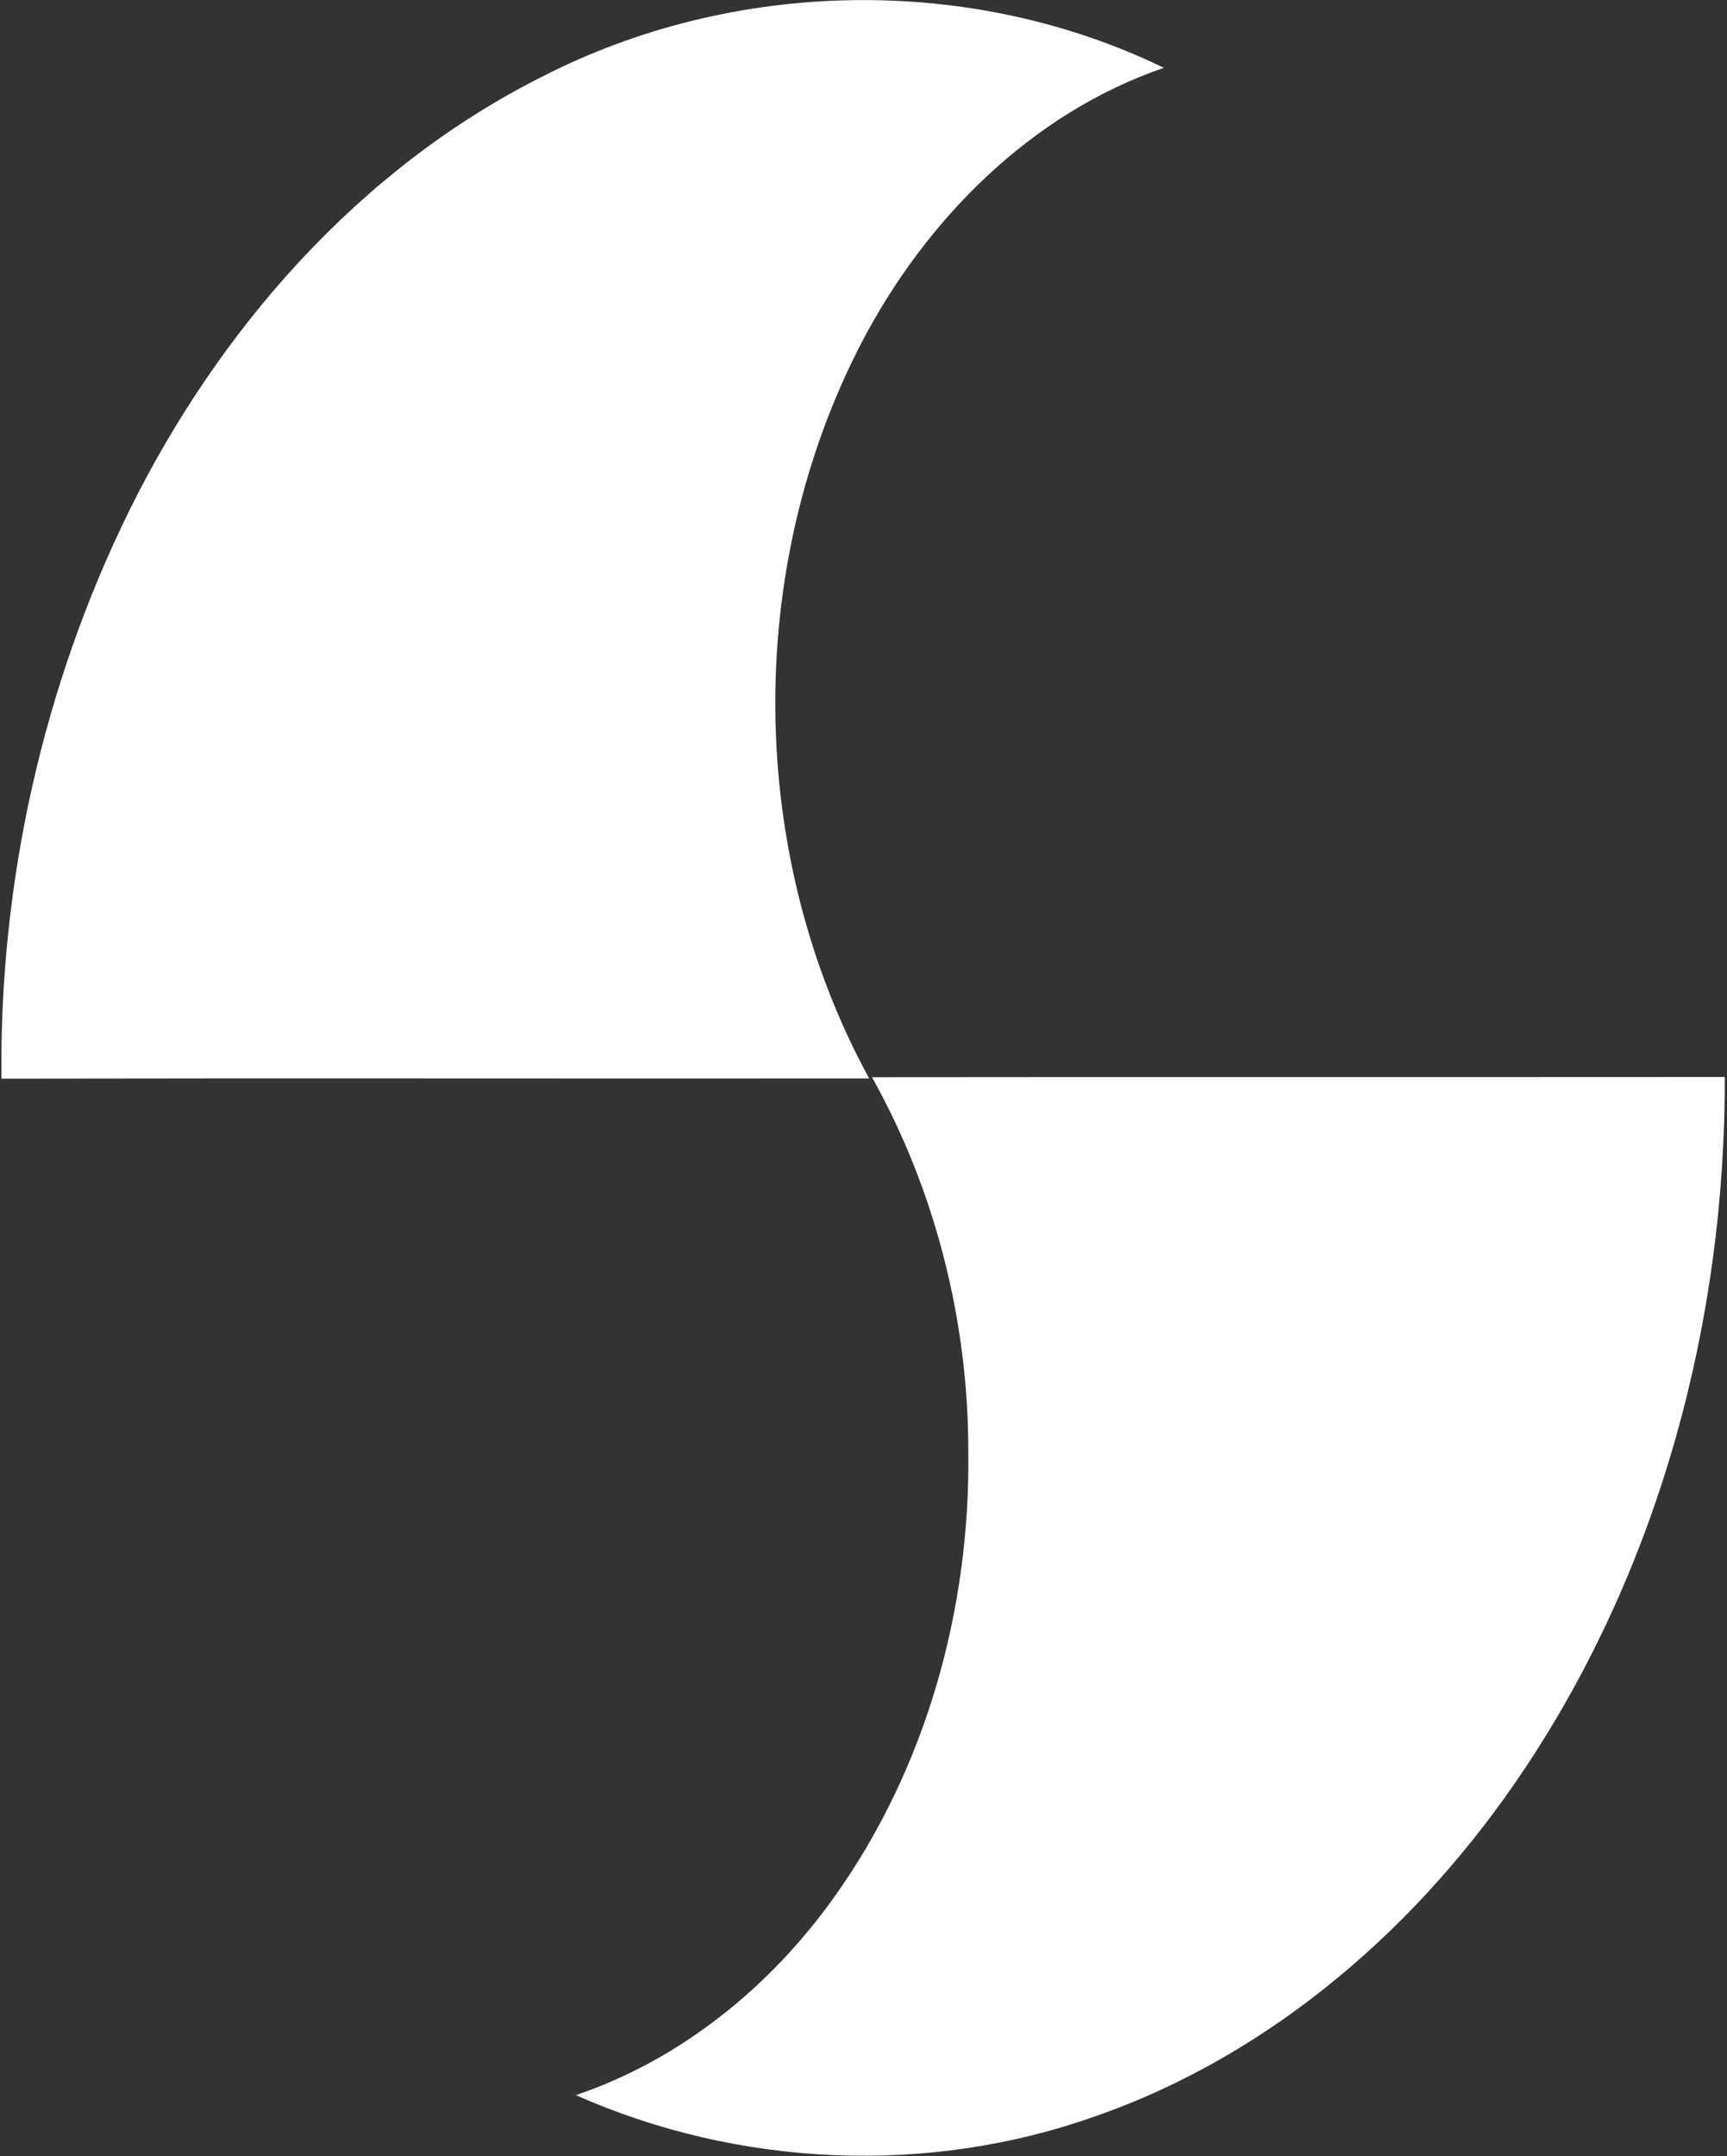 <?xml version="1.0" encoding="UTF-8"?>
<svg width="319px" height="398px" viewBox="0 0 319 398" version="1.1" xmlns="http://www.w3.org/2000/svg" xmlns:xlink="http://www.w3.org/1999/xlink">
    <rect x="0" y="0" width="319" height="398" fill="#333333" stroke="none"/>
    <!-- Generator: Sketch 49 (51002) - http://www.bohemiancoding.com/sketch -->
    <title>Spoon-Logo-Vector</title>
    <desc>Created with Sketch.</desc>
    <defs></defs>
    <g id="Page-1" stroke="none" stroke-width="1" fill="none" fill-rule="evenodd">
        <g id="Spoon-Logo-Vector" transform="translate(-130, -93)">
            <polygon id="Fill-1" points="0 599.94 600 599.94 600 0 0 0"></polygon>
            <path d="M230.07,107.19 C265.41,89.03 309.17,88.15 344.98,105.52 C320.41,113.95 300.99,133.55 289.14,156.26 C267.41,198.08 267.94,250.71 290.55,292.08 C237.13,292.13 183.69,292.01 130.27,292.12 C129.85,255.96 137.92,219.63 153.92,187.18 C170.47,153.74 196.42,124.08 230.07,107.19" id="Fill-2" fill="#FFFFFF"></path>
            <path d="M291.07,291.85 C343.58,291.79 396.09,291.85 448.591,291.81 C448.7,336.71 436.61,382.09 411.57,419.59 C392.49,448.21 365.18,472.21 332.4,483.62 C301.45,494.67 266.38,493.08 236.37,479.75 C255.78,473.18 272.35,459.7 284.15,443.1 C301.09,419.38 309.24,389.93 308.86,360.92 C308.87,336.9 302.8,312.84 291.07,291.85" id="Fill-3" fill="#FFFFFF"></path>
        </g>
    </g>
</svg>